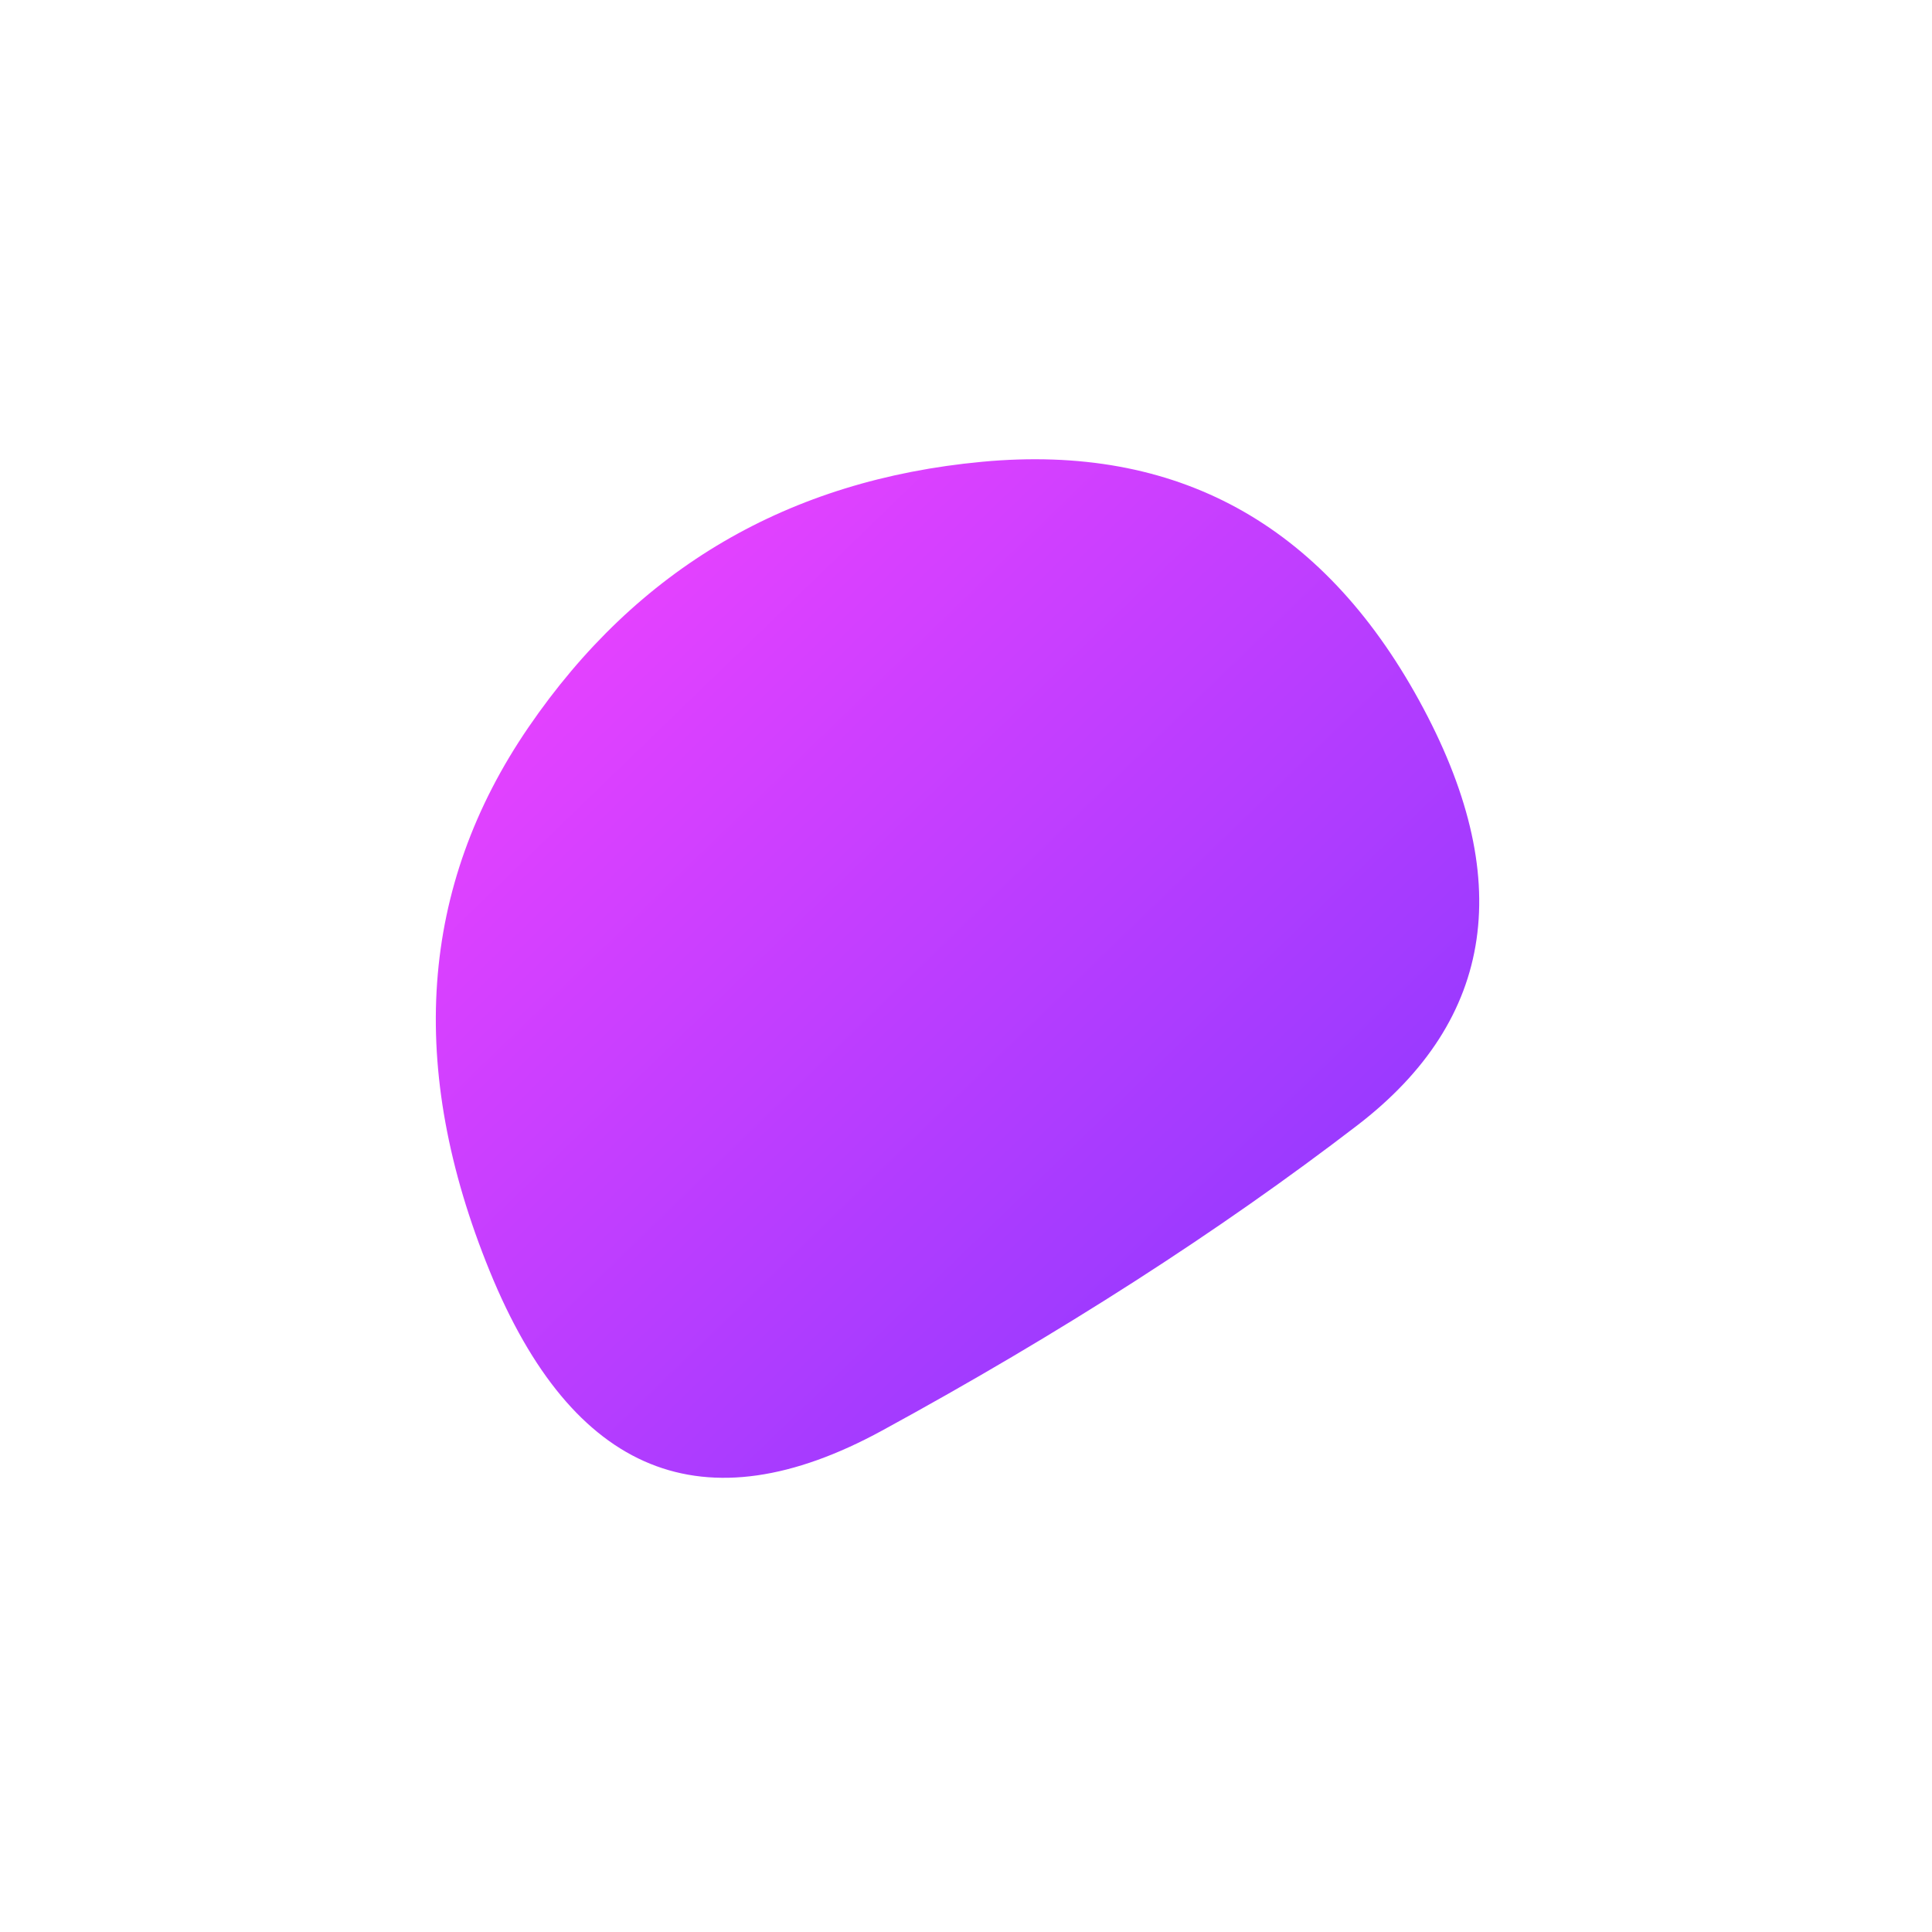 
  <svg
    width="1000"
    height="1000"
    viewBox="0 0 1000 1000"
    xmlns="http://www.w3.org/2000/svg"
  >
    <defs>
      
      
      <linearGradient id="linearGradientId" gradientTransform="rotate(45 0.5 0.5)">
      <stop offset="0%"  stop-color="#e942ff" />
			<stop offset="100%"  stop-color="#8838ff" />
    </linearGradient>
      
      
      
      
      <clipPath id="shape">
        <path fill="currentColor" d="M702.5,582.5Q595,665,456.5,740.5Q318,816,253.5,658Q189,500,273.5,376.5Q358,253,508.5,239Q659,225,734.5,362.5Q810,500,702.5,582.5Z"></path>
      </clipPath>
    </defs>
  
    

    <g  clip-path="url(#shape)">
      <path fill="url(#linearGradientId)" d="M702.5,582.5Q595,665,456.5,740.5Q318,816,253.5,658Q189,500,273.5,376.5Q358,253,508.5,239Q659,225,734.5,362.5Q810,500,702.5,582.5Z" />
    </g>

    
  
  </svg>